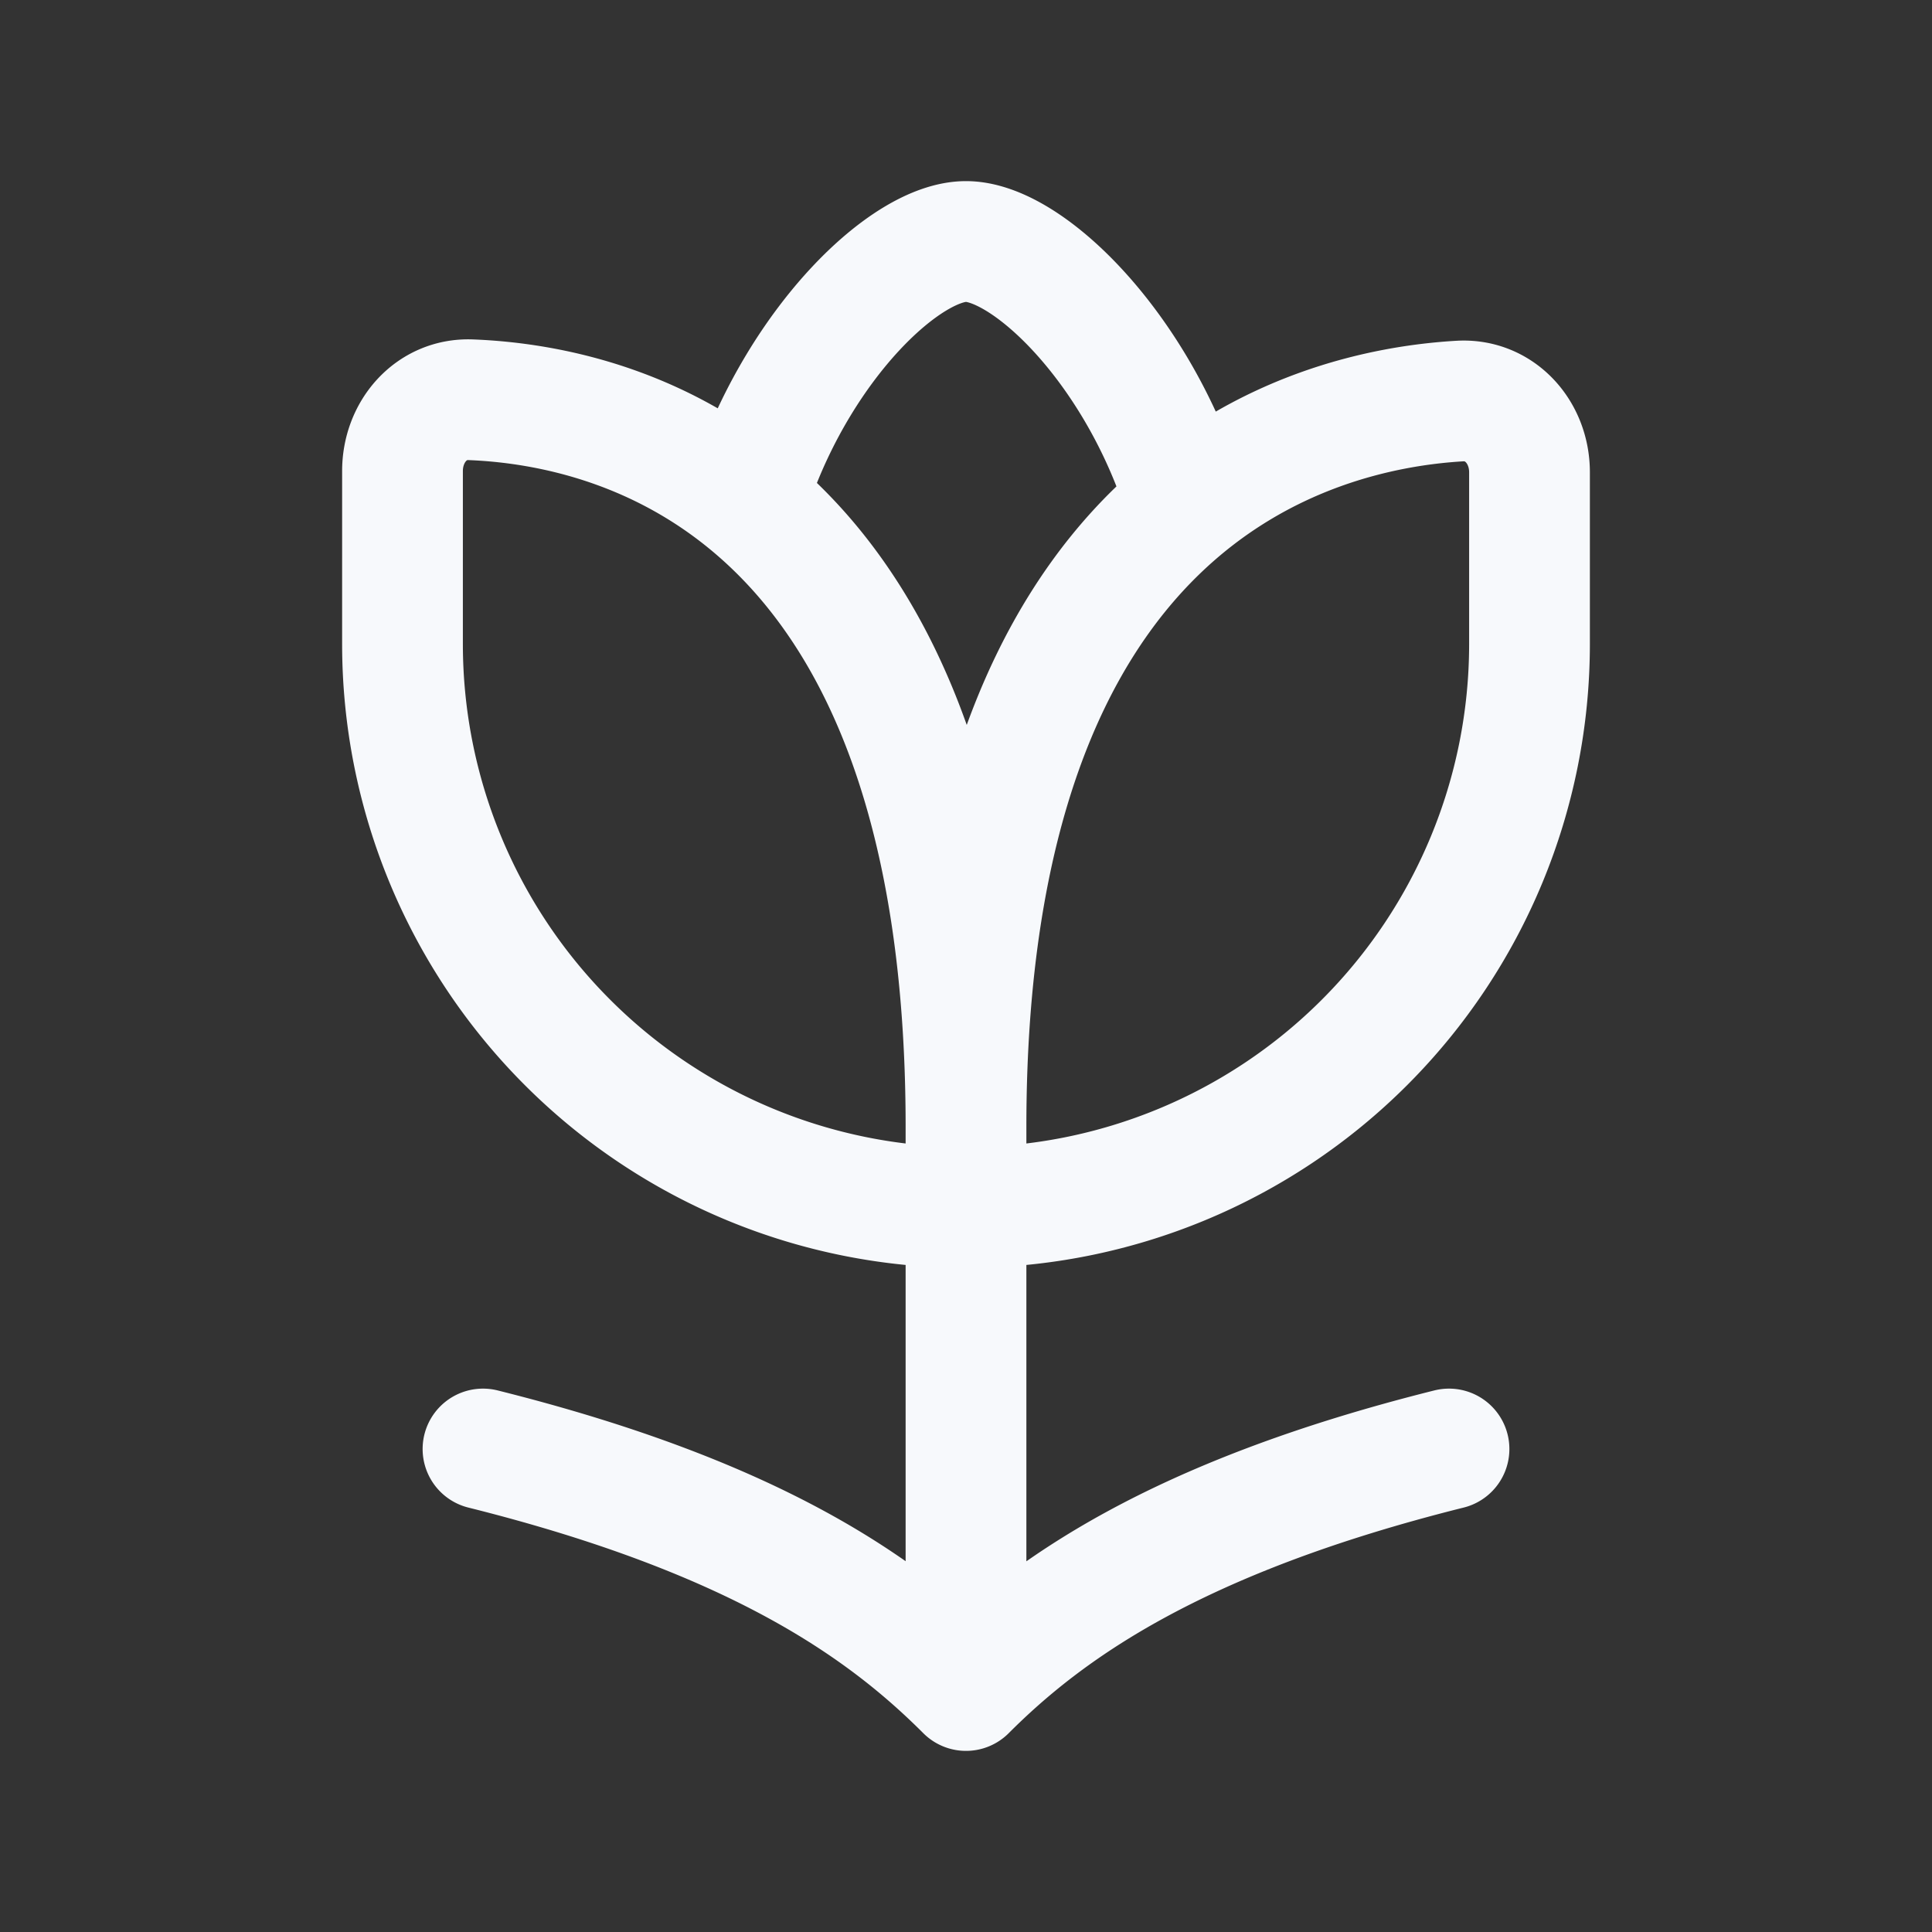 <svg xmlns="http://www.w3.org/2000/svg" width="24" height="24" fill="none"><rect width="100%" height="100%" fill="#333333" stroke="none"/><path stroke="#F7F9FC" stroke-linecap="round" stroke-linejoin="round" stroke-width="1.5" d="M9.347 6c.617-1.766 1.91-3 2.653-3 .742 0 2.036 1.234 2.653 3M12 13v8m0 0c-1-1-2.568-2.142-6-3m6 3c1-1 2.585-2.146 6-3m-6-4c0-7.933-4.288-8.962-6.152-9.034-.49-.019-.848.394-.848.885V8a7 7 0 1 0 14 0V5.866c0-.497-.369-.913-.866-.884C16.261 5.092 12 6.198 12 14"/></svg>